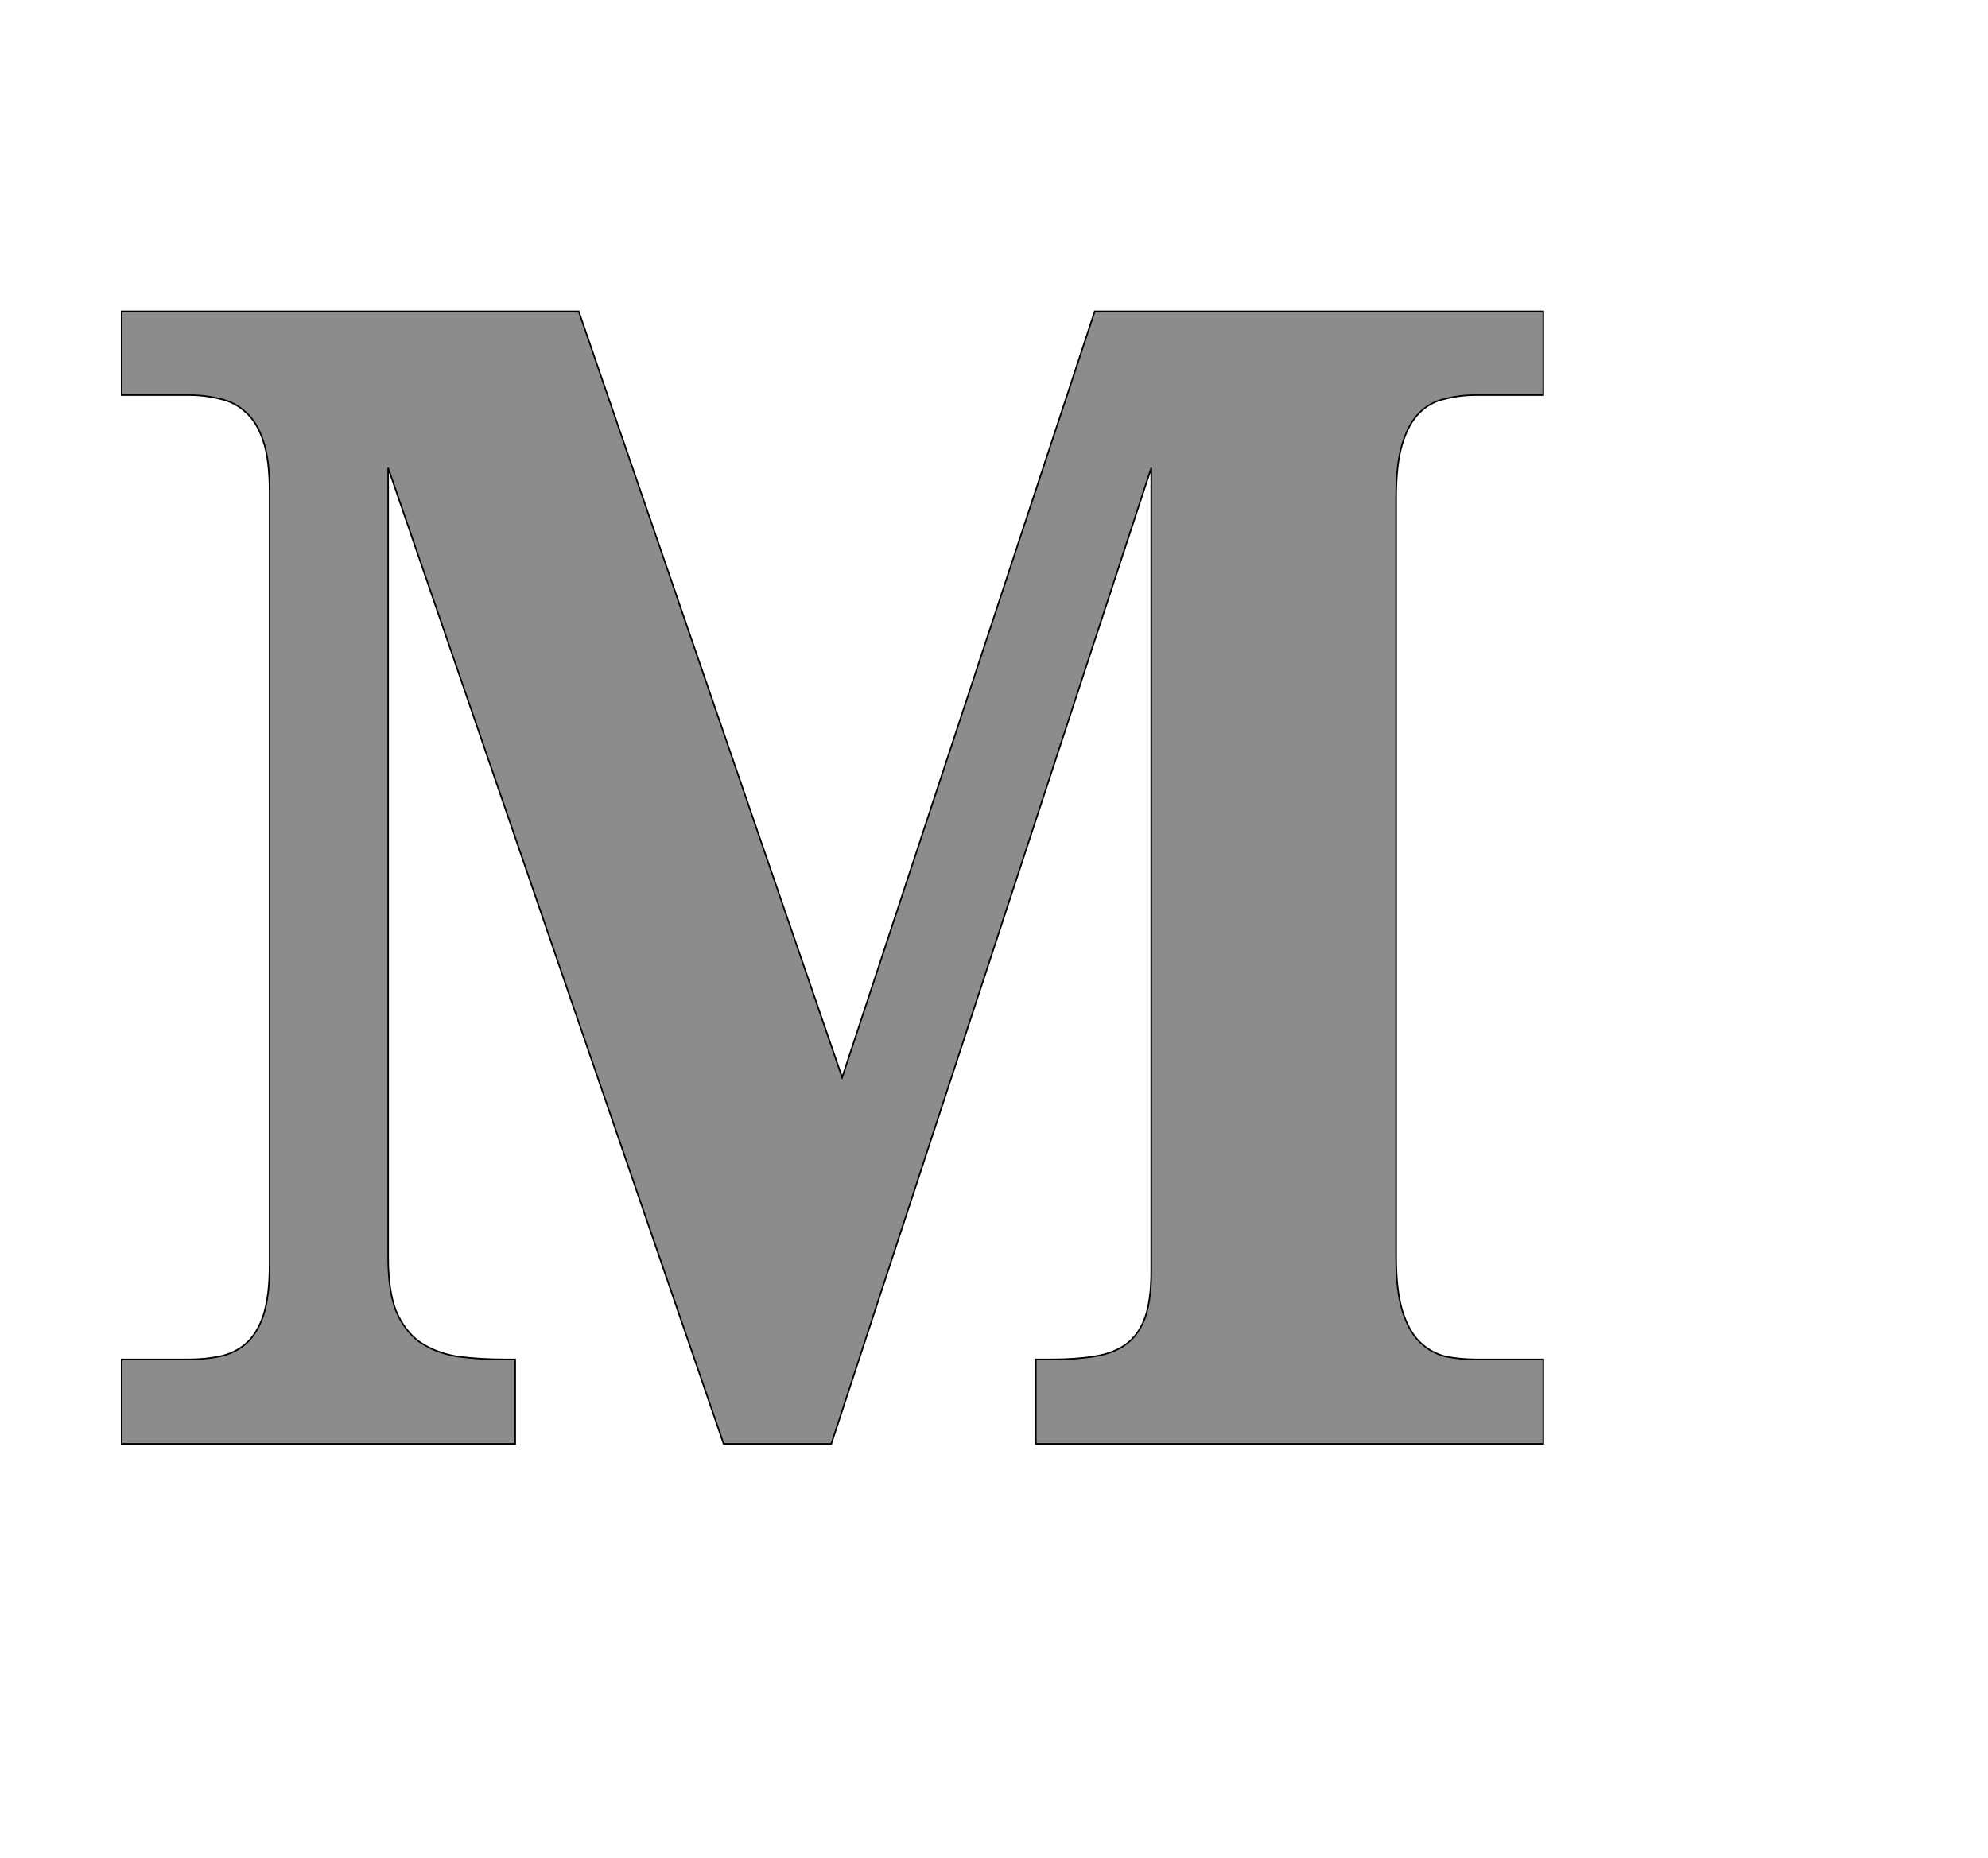 <!--
BEGIN METADATA

BBOX_X_MIN 57
BBOX_Y_MIN 0
BBOX_X_MAX 1892
BBOX_Y_MAX 1462
WIDTH 1835
HEIGHT 1462
H_BEARING_X 57
H_BEARING_Y 1462
H_ADVANCE 1950
V_BEARING_X -918
V_BEARING_Y 302
V_ADVANCE 2067
ORIGIN_X 0
ORIGIN_Y 0

END METADATA
-->

<svg width='2566px' height='2399px' xmlns='http://www.w3.org/2000/svg' version='1.1'>

 <!-- make sure glyph is visible within svg window -->
 <g fill-rule='nonzero'  transform='translate(100 1864)'>

  <!-- draw actual outline using lines and Bezier curves-->
  <path fill='black' stroke='black' fill-opacity='0.45'  stroke-width='2'  d='
 M 1237,0
 L 1237,-109
 L 1257,-109
 Q 1289,-109 1313,-113
 Q 1338,-117 1354,-129
 Q 1370,-141 1378,-163
 Q 1386,-186 1386,-223
 L 1386,-1260
 L 973,0
 L 834,0
 L 401,-1260
 L 401,-242
 Q 401,-198 411,-172
 Q 422,-146 441,-132
 Q 461,-118 489,-113
 Q 517,-109 553,-109
 L 565,-109
 L 565,0
 L 57,0
 L 57,-109
 L 143,-109
 Q 165,-109 184,-113
 Q 203,-117 217,-129
 Q 232,-142 240,-166
 Q 248,-191 248,-231
 L 248,-1229
 Q 248,-1270 240,-1294
 Q 232,-1319 217,-1332
 Q 203,-1345 184,-1349
 Q 165,-1354 143,-1354
 L 57,-1354
 L 57,-1462
 L 647,-1462
 L 987,-473
 L 1313,-1462
 L 1892,-1462
 L 1892,-1354
 L 1806,-1354
 Q 1784,-1354 1765,-1349
 Q 1746,-1345 1732,-1331
 Q 1718,-1317 1710,-1291
 Q 1702,-1265 1702,-1221
 L 1702,-242
 Q 1702,-198 1710,-172
 Q 1718,-146 1732,-132
 Q 1746,-118 1765,-113
 Q 1784,-109 1806,-109
 L 1892,-109
 L 1892,0
 L 1237,0
 Z

  '/>
 </g>
</svg>
